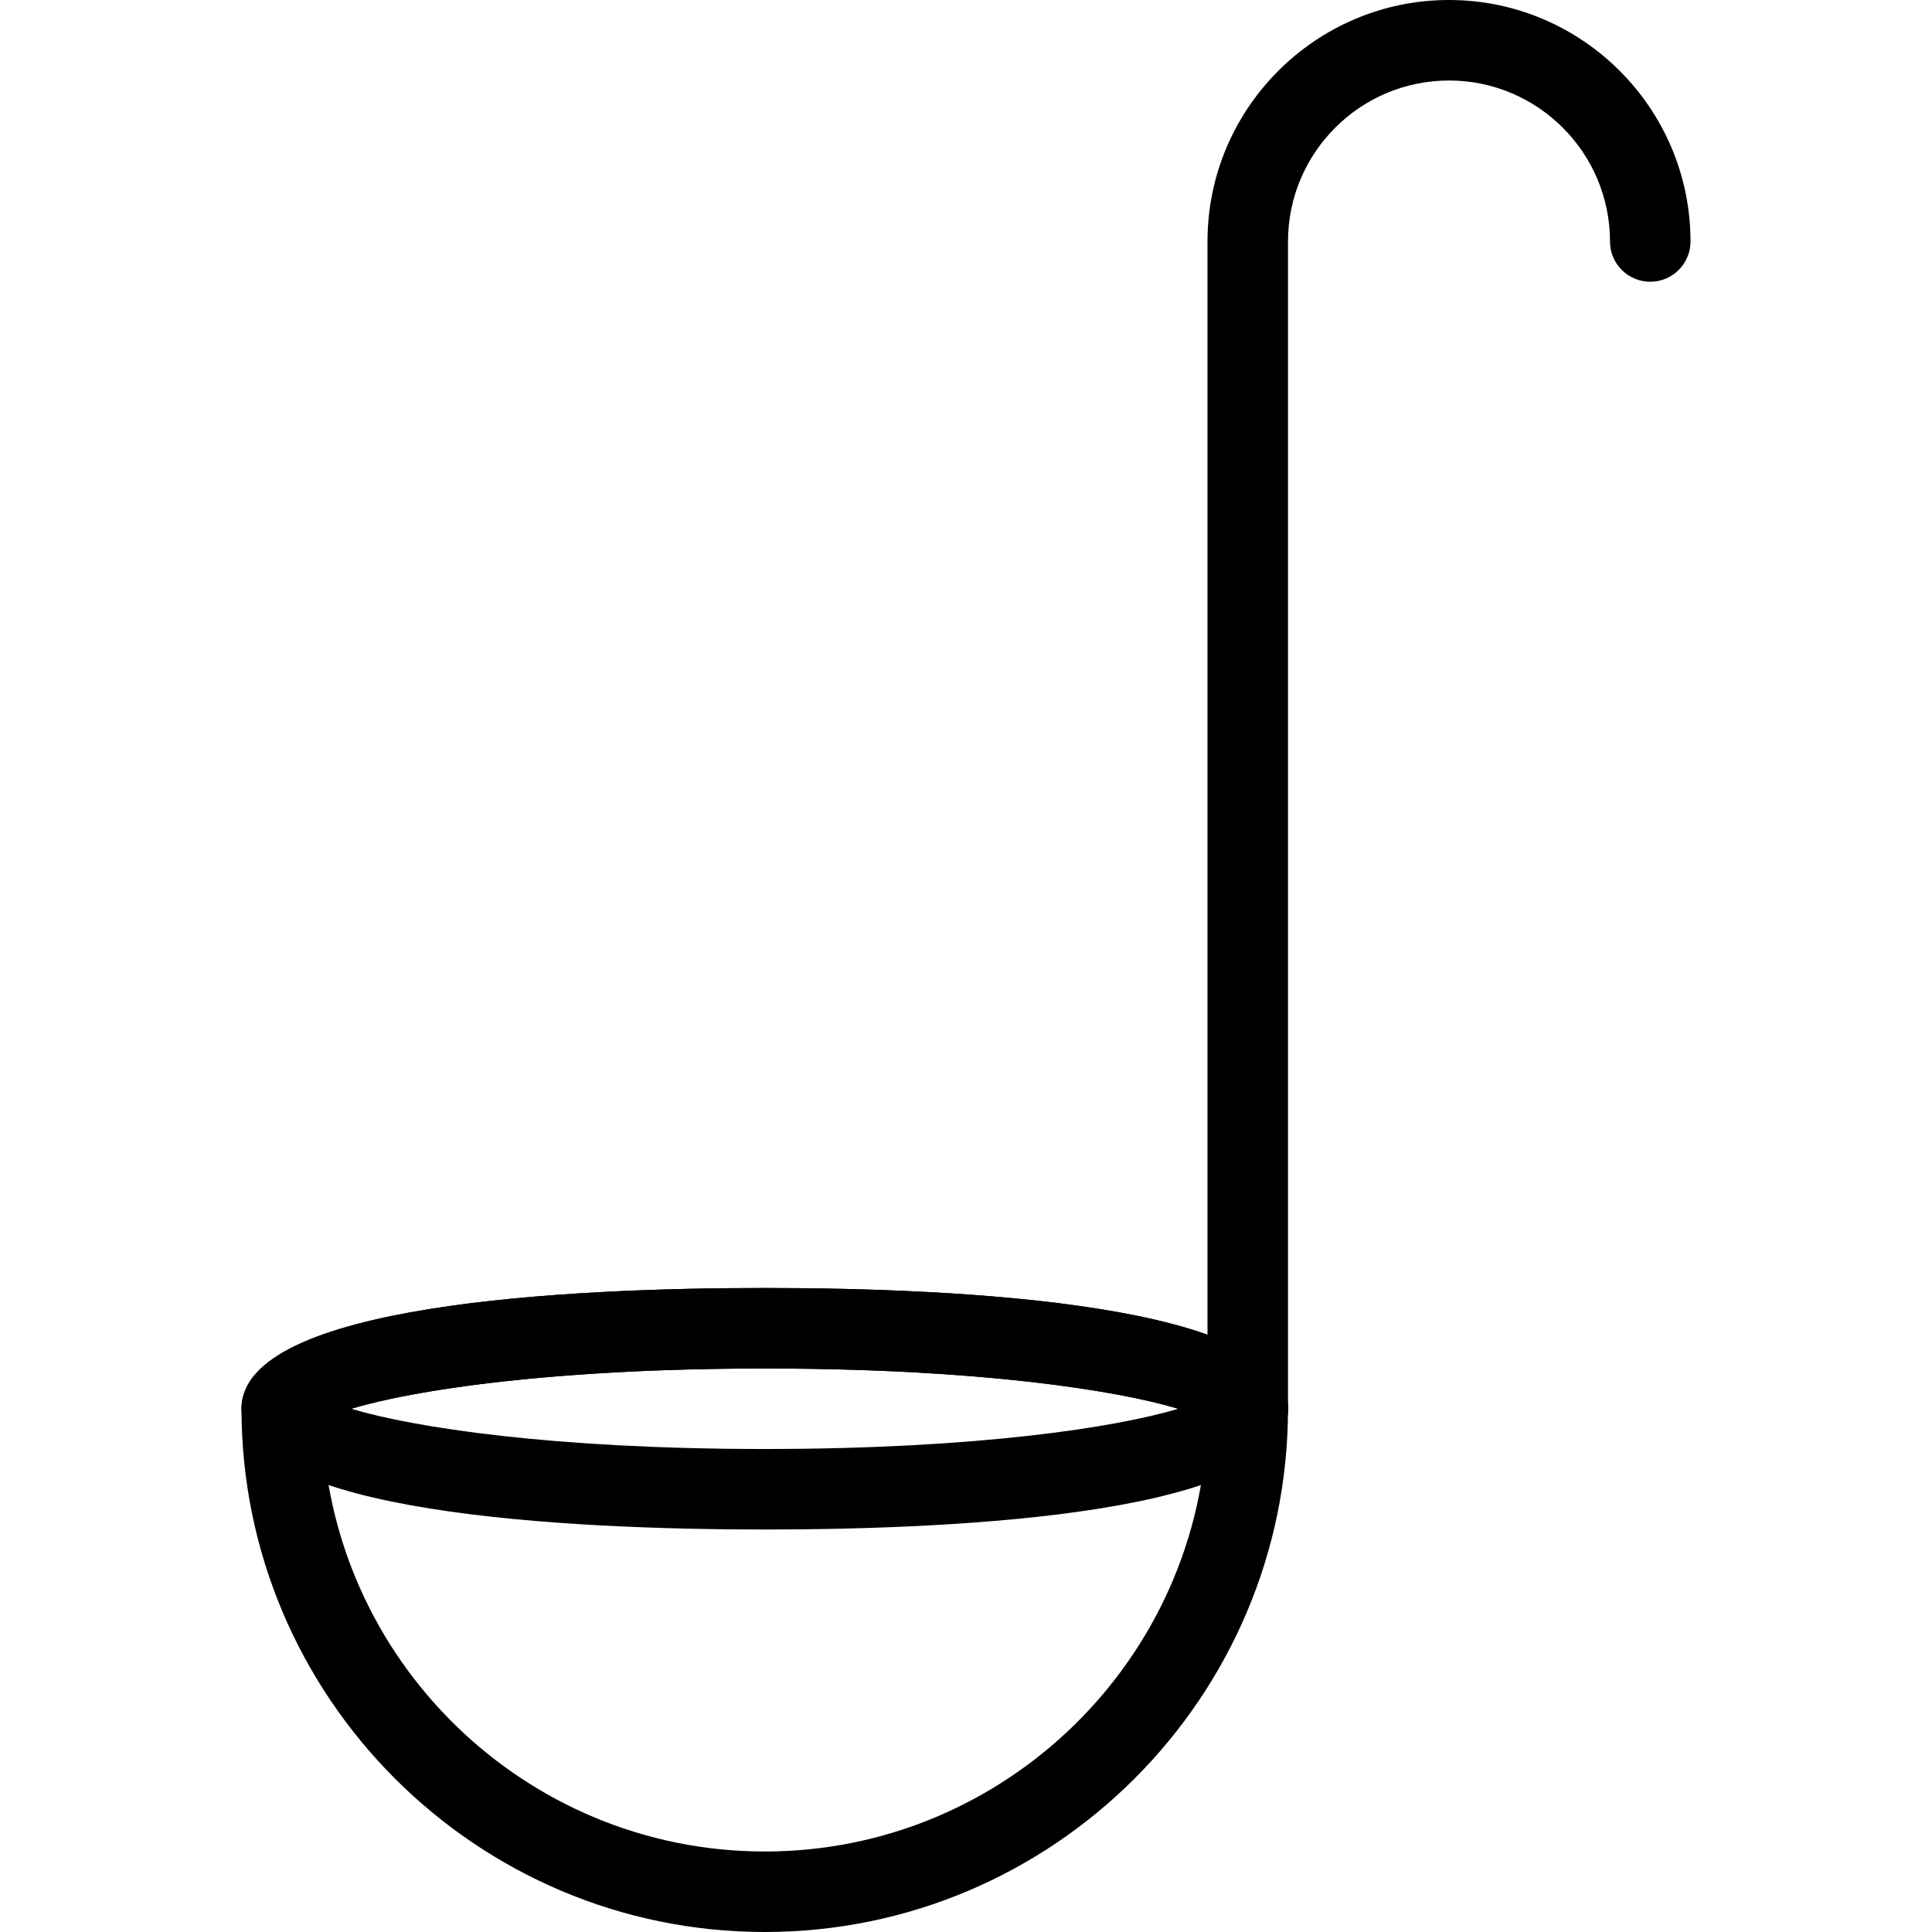 <?xml version="1.0" encoding="iso-8859-1"?>
<!-- Generator: Adobe Illustrator 19.2.1, SVG Export Plug-In . SVG Version: 6.00 Build 0)  -->
<svg version="1.1" xmlns="http://www.w3.org/2000/svg" xmlns:xlink="http://www.w3.org/1999/xlink" x="0px" y="0px"
	 viewBox="0 0 24 24" style="enable-background:new 0 0 24 24;" xml:space="preserve">
<g id="Cutting_Board_1">
</g>
<g id="Cutting_Board_2">
</g>
<g id="Chef_x27_s_Hat_1">
</g>
<g id="Chef_x27_s_Hat_2">
</g>
<g id="Kitchen_Scale">
</g>
<g id="Measuring_Cup">
</g>
<g id="Pot_1">
</g>
<g id="Pot_2">
</g>
<g id="Wok_1">
</g>
<g id="Wok_2">
</g>
<g id="Teapot">
</g>
<g id="Plate">
</g>
<g id="Sauce_Boat">
</g>
<g id="Cauldron">
</g>
<g id="Cookbook">
</g>
<g id="Salt_Pot">
</g>
<g id="Pepper_Pot_1">
</g>
<g id="Pepper_Pot_2">
</g>
<g id="Egg_Timer">
</g>
<g id="Olive_Oil_Pot">
</g>
<g id="Pancake_Griddle">
</g>
<g id="Pan">
</g>
<g id="Kettle">
</g>
<g id="Microwave">
</g>
<g id="Cooker">
</g>
<g id="Meat_Grinder">
</g>
<g id="Coffee_Maker">
</g>
<g id="Household_Mixer">
</g>
<g id="Stand_Mixer">
</g>
<g id="Hand_Blender">
</g>
<g id="Blender">
</g>
<g id="Cooker_Hood">
</g>
<g id="Refrigerator">
</g>
<g id="Freezer">
</g>
<g id="Apron">
</g>
<g id="Oven_Gloves">
</g>
<g id="Rolling_Pin">
</g>
<g id="Sieve">
</g>
<g id="Tea_Sieve">
</g>
<g id="Grater">
</g>
<g id="Knife_Holder">
</g>
<g id="Funnel">
</g>
<g id="Kitchen_Clock">
</g>
<g id="Lemon_Juicer">
</g>
<g id="Pastry_Bag_1">
</g>
<g id="Pastry_Bag_2">
</g>
<g id="Corkscrew">
</g>
<g id="Bottle_Opener">
</g>
<g id="Service">
</g>
<g id="Chopsticks">
</g>
<g id="Hatchet">
</g>
<g id="Filleting_Knife">
</g>
<g id="Bread_Knife">
</g>
<g id="Herb_Knife">
</g>
<g id="Whetting">
</g>
<g id="Cake_Knife">
</g>
<g id="Layer_58">
</g>
<g id="Ladle">
	<g>
		<g>
			<path d="M15.5,18c-0.276,0-0.5-0.224-0.5-0.5V3c0-1.654,1.346-3,3-3s3,1.346,3,3c0,0.276-0.224,0.5-0.5,0.5S20,3.276,20,3
				c0-1.103-0.897-2-2-2s-2,0.897-2,2v14.5C16,17.776,15.776,18,15.5,18z"/>
		</g>
		<g>
			<path d="M9.5,24C5.916,24,3,21.084,3,17.5C3,16.195,7.072,16,9.5,16s6.5,0.195,6.5,1.5C16,21.084,13.084,24,9.5,24z
				 M4.002,17.642C4.077,20.609,6.515,23,9.5,23s5.423-2.391,5.498-5.358C14.566,17.395,12.699,17,9.5,17S4.434,17.395,4.002,17.642
				z M15.065,17.688h0.01H15.065z"/>
		</g>
		<g>
			<path d="M9.5,19C7.072,19,3,18.805,3,17.5S7.072,16,9.5,16s6.5,0.195,6.5,1.5S11.928,19,9.5,19z M4.363,17.5
				C5.134,17.732,6.865,18,9.5,18s4.366-0.268,5.137-0.5C13.866,17.268,12.135,17,9.5,17S5.134,17.268,4.363,17.5z M15.065,17.688
				h0.01H15.065z"/>
		</g>
	</g>
</g>
<g id="Sauce_Spoon">
</g>
<g id="Egg_Beater">
</g>
<g id="Meat_Fork">
</g>
<g id="Kitchen_Spoon_1">
</g>
<g id="Kitchen_Spoon_2">
</g>
<g id="Pizza_Cutter">
</g>
<g id="Potato_Musher">
</g>
<g id="Peeler">
</g>
<g id="Honey_Dipper">
</g>
<g id="Fork">
</g>
<g id="Knife">
</g>
<g id="Spoon">
</g>
<g id="Cutlery_Set">
</g>
<g id="Sugar_Bowl">
</g>
<g id="Matches">
</g>
<g id="Cezve">
</g>
</svg>

